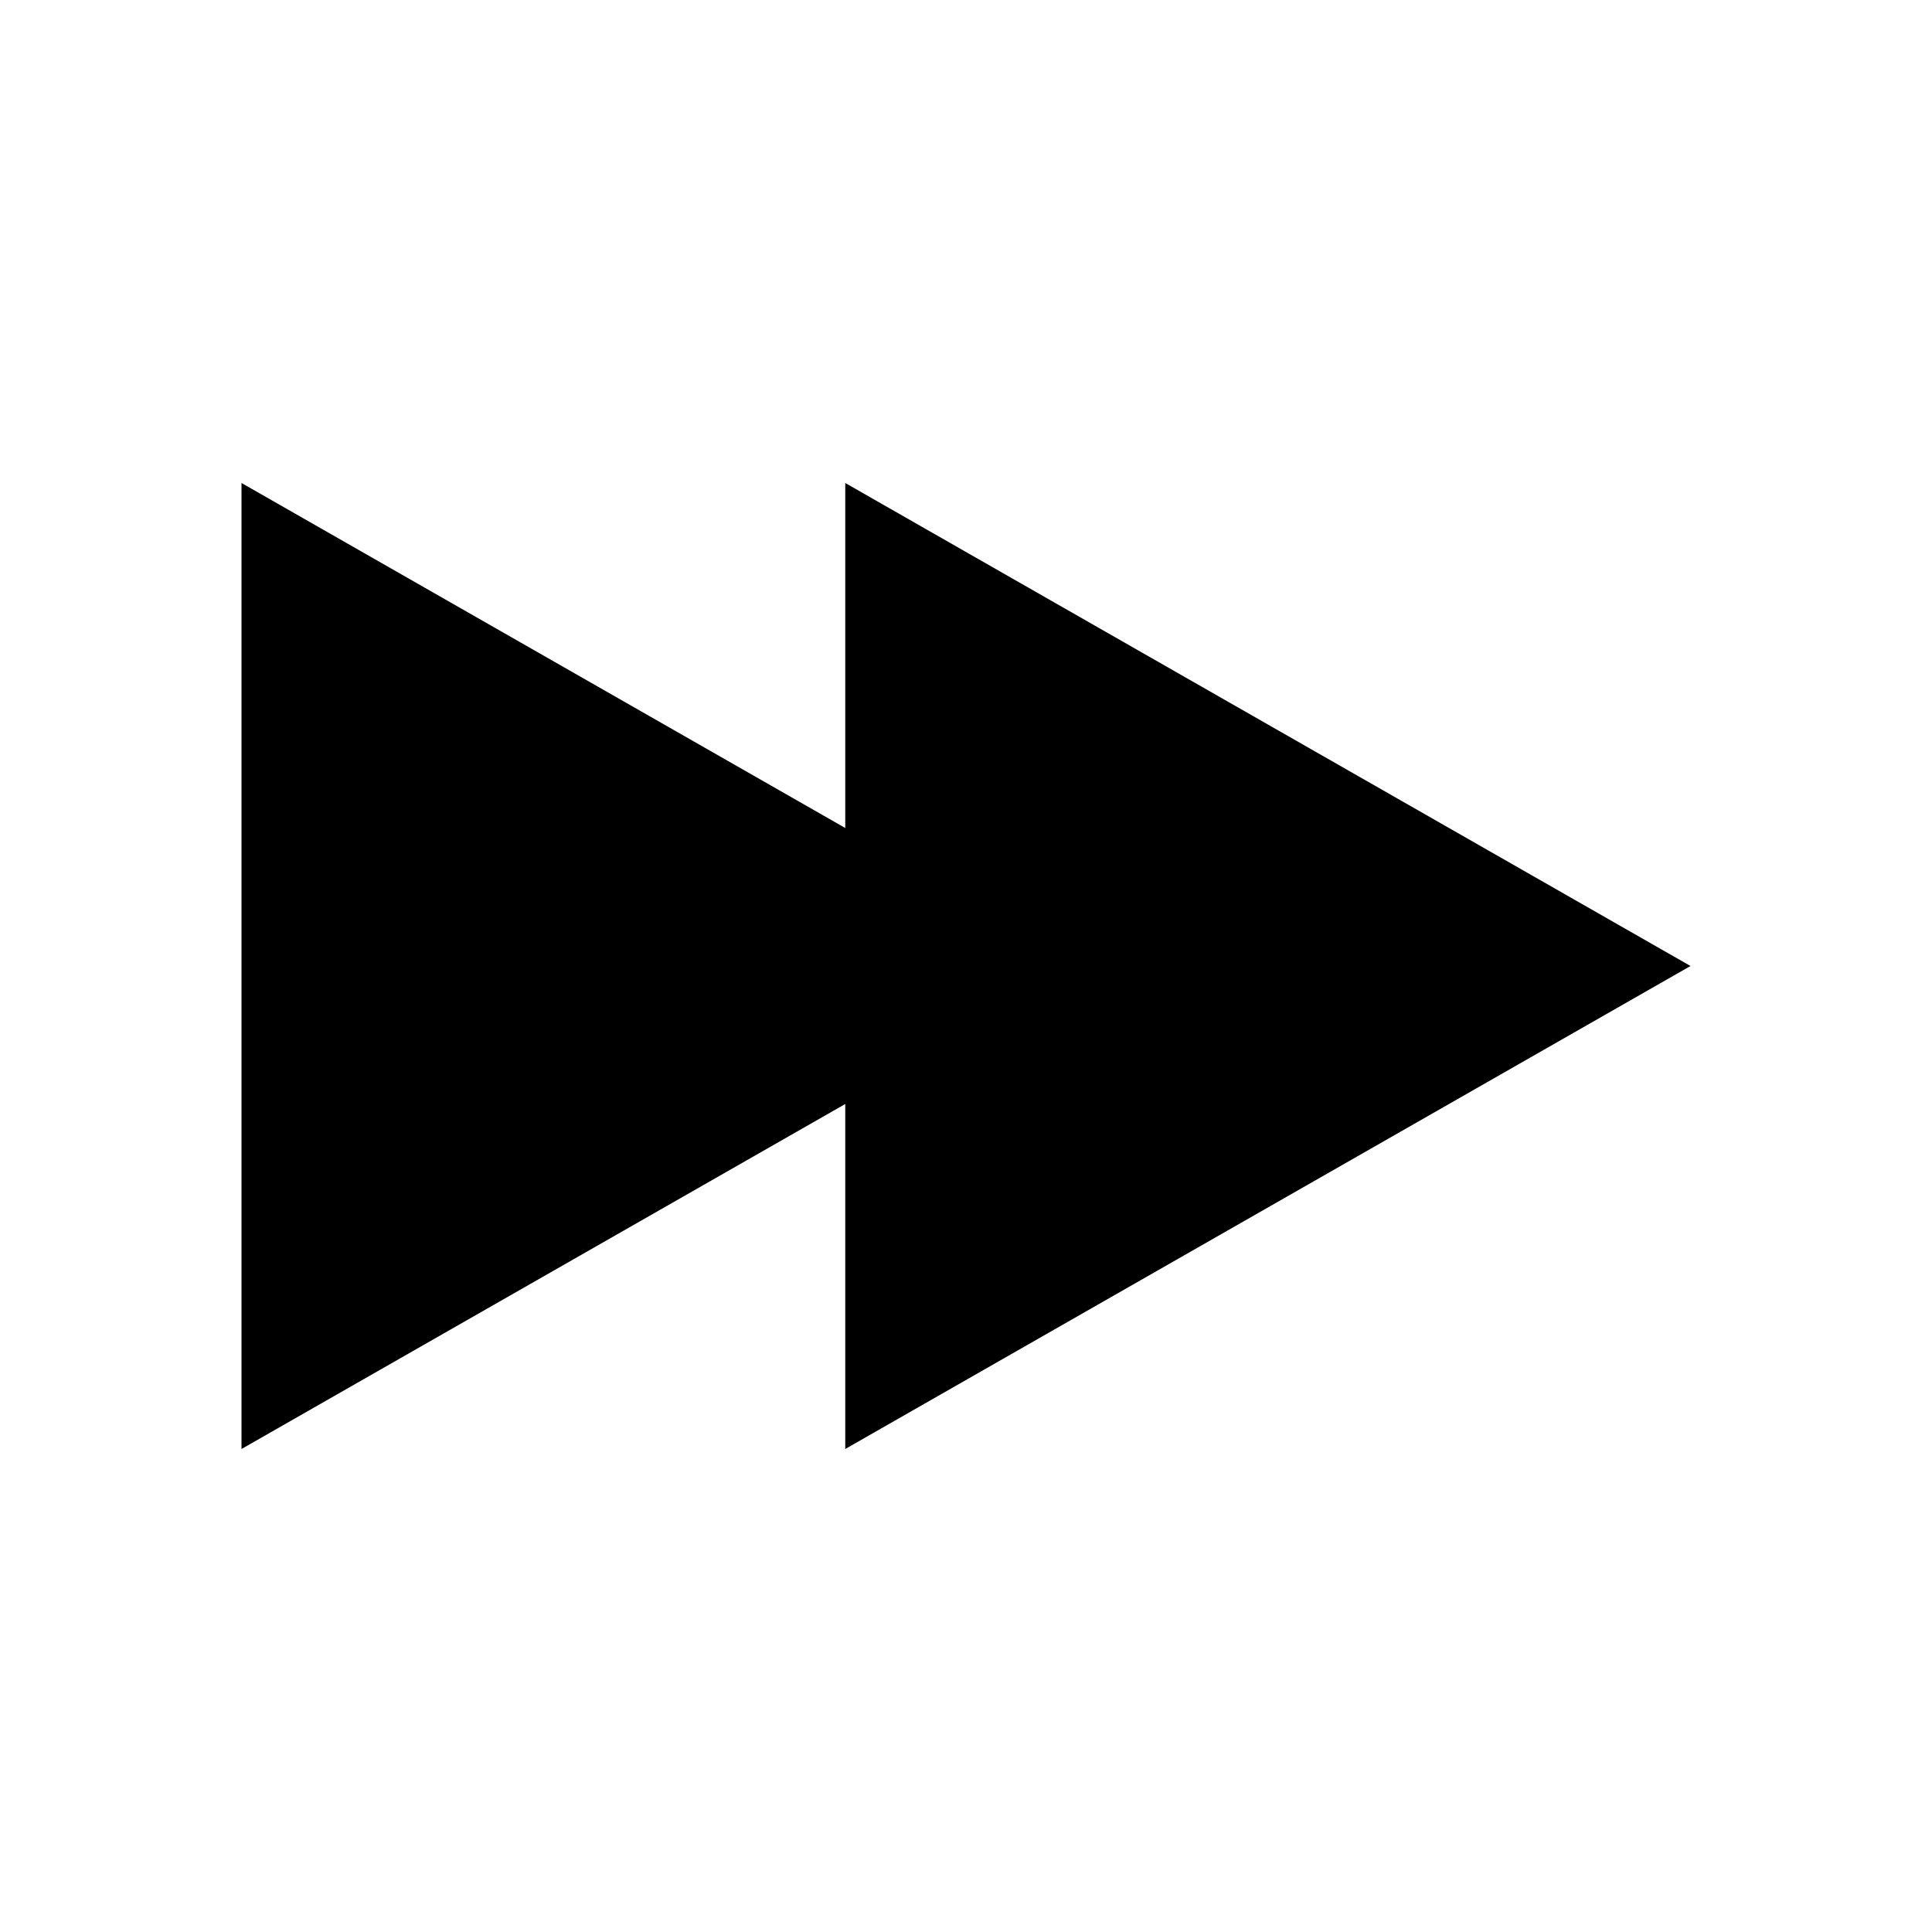 <svg xmlns="http://www.w3.org/2000/svg" xmlns:svg="http://www.w3.org/2000/svg" style="enable-background:new 0 0 16 16" id="Layer_1" x="0" y="0" version="1.1" viewBox="0 0 16 16" xml:space="preserve"><style id="style2" type="text/css"/><g id="g1560"><path style="fill:#000;fill-opacity:1;stroke:none;stroke-width:1.454" id="rect873" d="m 2,4 v 8 L 9,8 Z"/><path style="fill:#000;fill-opacity:1;stroke:none;stroke-width:1.454" id="rect873-5" d="m 7,4 v 8 l 7,-4 z"/></g></svg>